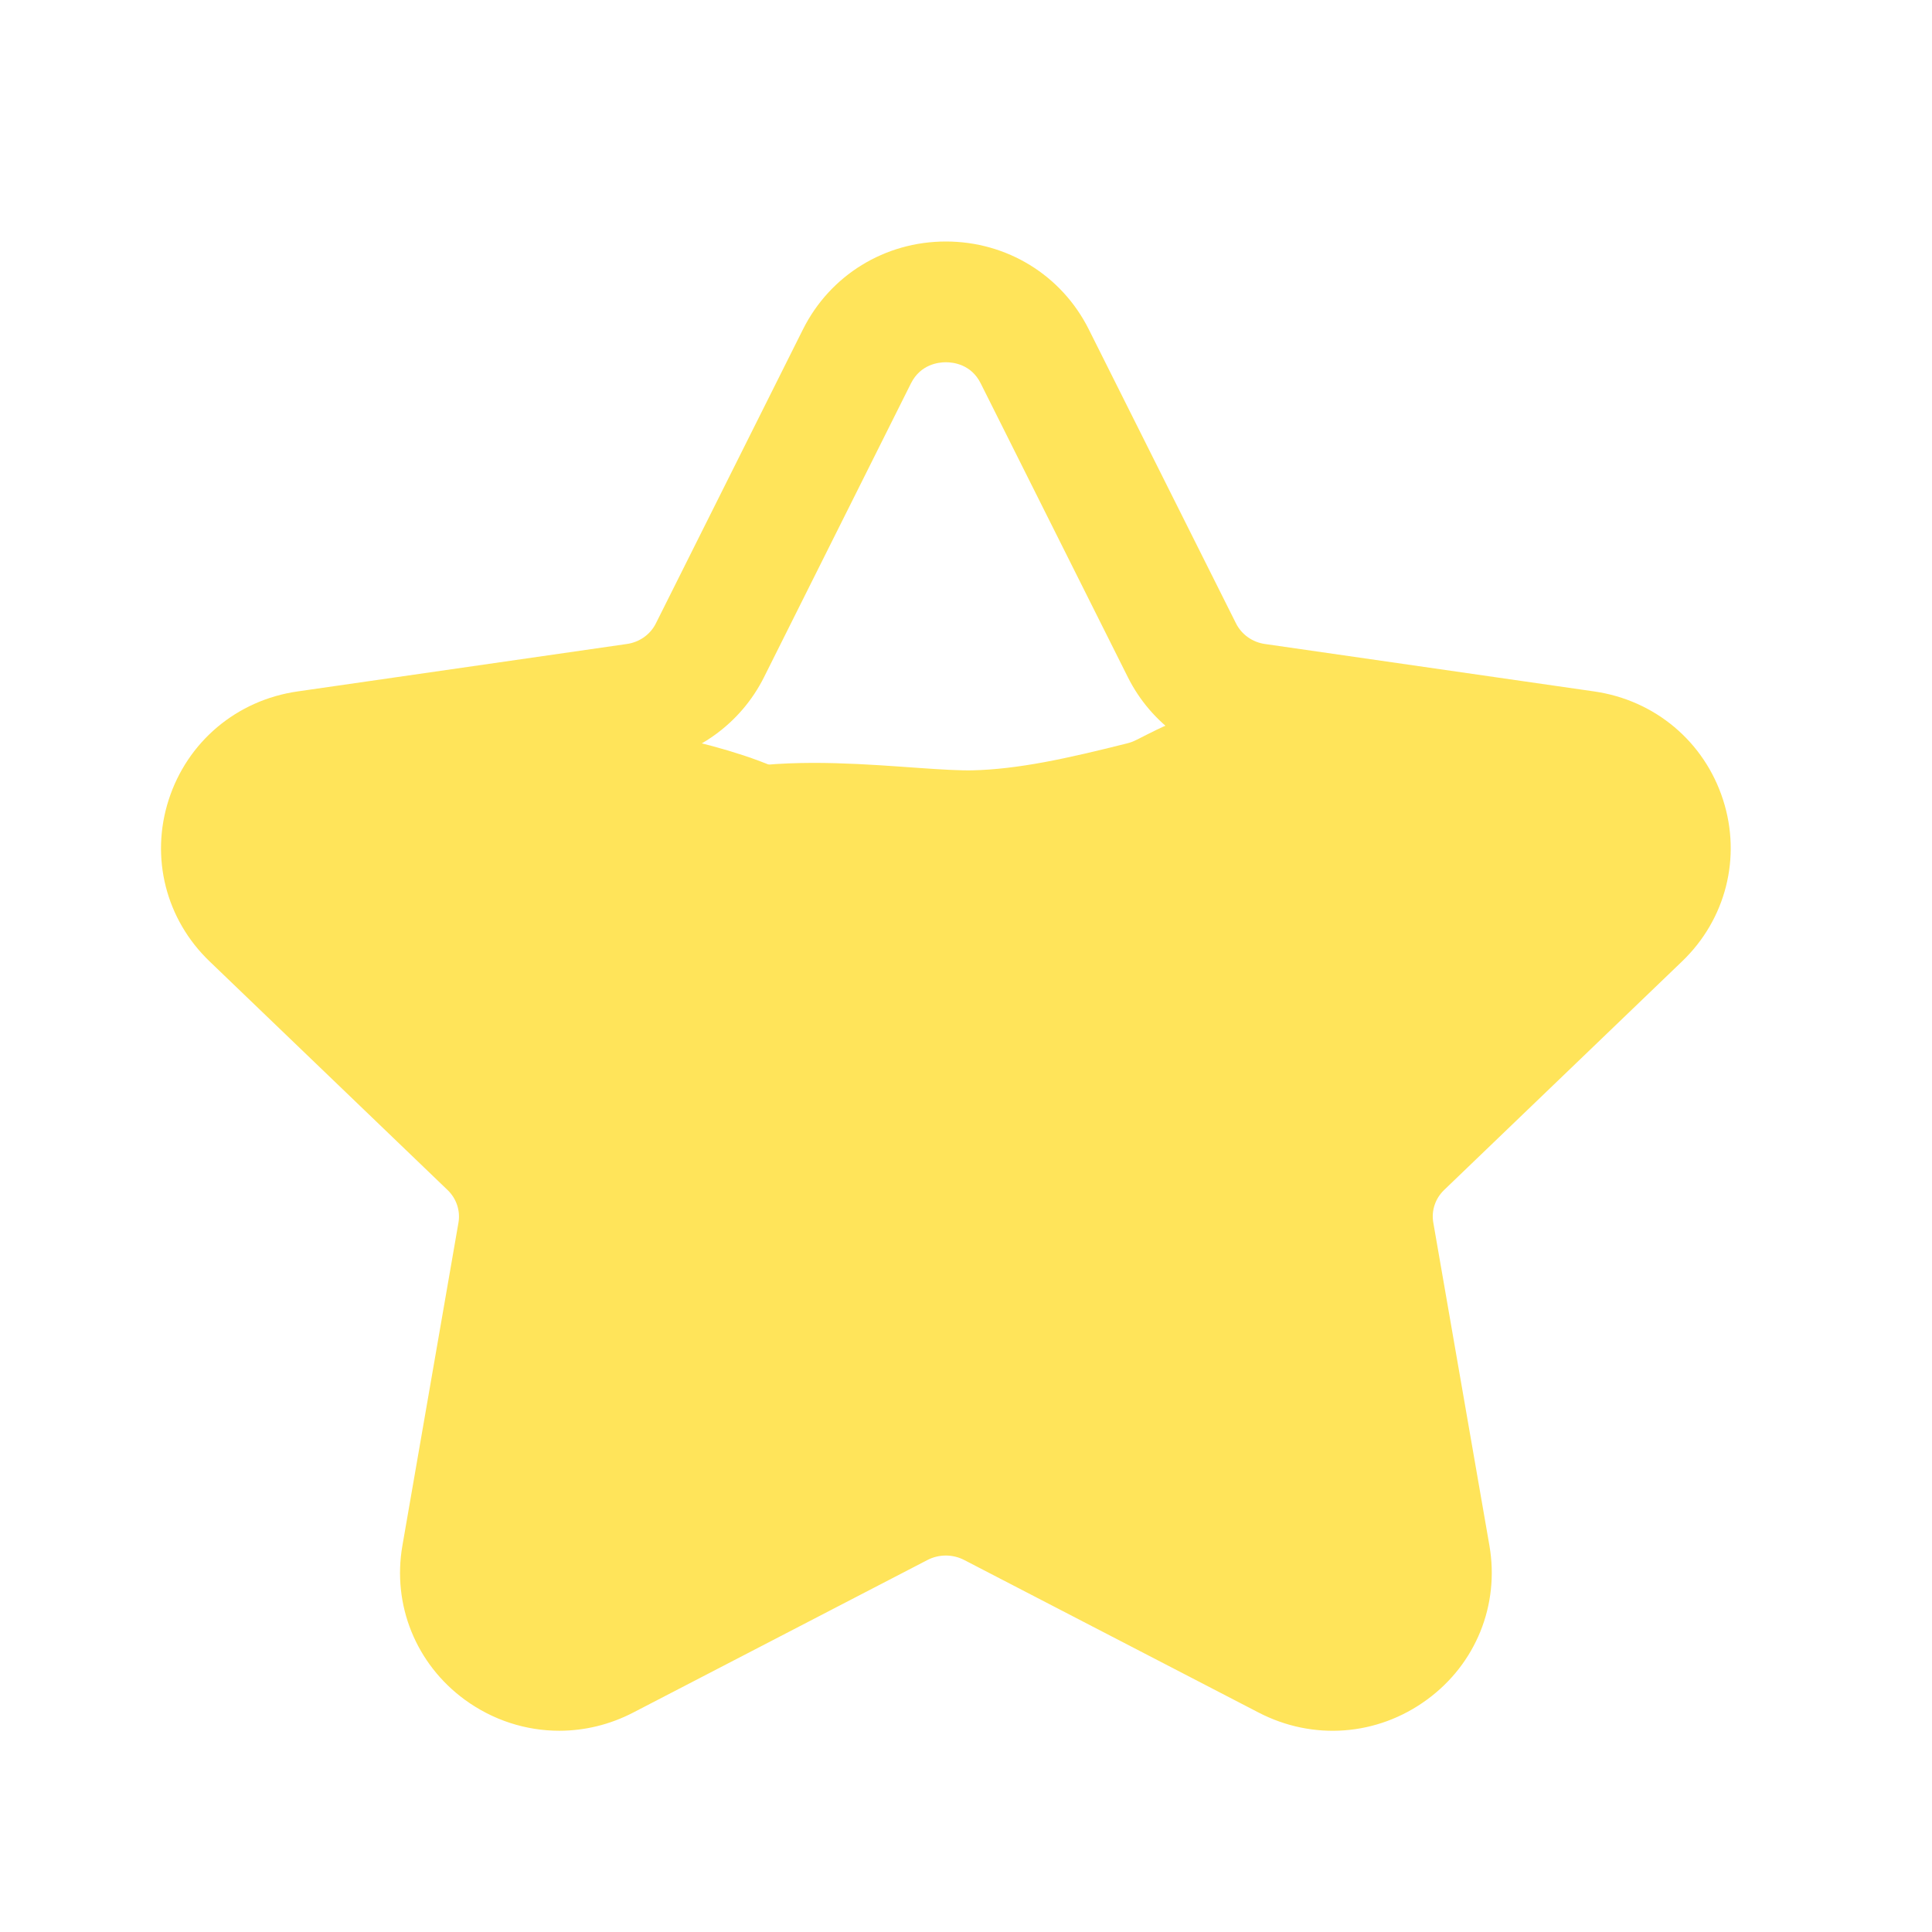 <svg width="24" height="24" viewBox="0 0 24 24" fill="none" xmlns="http://www.w3.org/2000/svg">
<path fill-rule="evenodd" clip-rule="evenodd" d="M11.75 4.5C11.659 4.5 11.435 4.525 11.316 4.763L9.49 8.414C9.201 8.991 8.644 9.392 8 9.484L3.912 10.073C3.642 10.112 3.55 10.312 3.522 10.396C3.497 10.477 3.457 10.683 3.643 10.861L6.599 13.701C7.07 14.154 7.284 14.807 7.172 15.446L6.476 19.456C6.433 19.707 6.59 19.853 6.66 19.903C6.734 19.959 6.932 20.07 7.177 19.942L10.832 18.047C11.408 17.75 12.094 17.75 12.668 18.047L16.322 19.941C16.568 20.068 16.766 19.957 16.841 19.903C16.911 19.853 17.068 19.707 17.025 19.456L16.327 15.446C16.215 14.807 16.429 14.154 16.9 13.701L19.856 10.861C20.043 10.683 20.003 10.476 19.977 10.396C19.95 10.312 19.858 10.112 19.588 10.073L15.5 9.484C14.857 9.392 14.3 8.991 14.011 8.413L12.183 4.763C12.065 4.525 11.841 4.5 11.75 4.5ZM6.947 21.5C6.534 21.5 6.124 21.37 5.773 21.114C5.167 20.67 4.87 19.937 4.999 19.199L5.695 15.189C5.721 15.04 5.67 14.889 5.56 14.783L2.604 11.943C2.06 11.422 1.865 10.652 2.095 9.937C2.327 9.214 2.941 8.697 3.698 8.589L7.786 8C7.944 7.978 8.08 7.881 8.148 7.743L9.975 4.091C10.312 3.418 10.992 3 11.75 3C12.508 3 13.188 3.418 13.525 4.091L15.353 7.742C15.422 7.881 15.557 7.978 15.714 8L19.802 8.589C20.559 8.697 21.173 9.214 21.405 9.937C21.635 10.652 21.439 11.422 20.895 11.943L17.939 14.783C17.829 14.889 17.779 15.04 17.805 15.188L18.502 19.199C18.63 19.938 18.333 20.671 17.726 21.114C17.111 21.565 16.31 21.626 15.631 21.272L11.978 19.379C11.835 19.305 11.664 19.305 11.521 19.379L7.868 21.273C7.576 21.425 7.261 21.5 6.947 21.5Z" fill="#FFE45A"/>
<path d="M11.336 14.298C10.119 14.095 9.285 12.767 8.167 12.361C7.578 12.146 6.588 11.885 7.437 12.767C7.817 13.162 8.43 14.007 8.43 14.567C8.43 15.014 8.761 15.875 8.406 16.319C8.238 16.529 8.013 17.03 7.999 17.311C7.987 17.557 8.069 17.896 7.946 18.119C7.848 18.295 7.805 18.389 7.677 18.549C7.442 18.842 7.531 18.619 7.7 18.495C8.264 18.084 8.852 17.598 9.345 17.204C9.535 17.051 9.809 16.921 9.943 16.72C10.171 16.376 11.155 16.369 10.69 16.02" stroke="#FFE45A" stroke-width="3" stroke-linecap="round"/>
<path d="M10.69 16.02C11.129 16.02 11.567 16.02 12.006 16.02C12.751 16.02 11.799 16.078 11.551 16.128C11.172 16.203 10.641 16.267 10.343 16.534C9.98 16.861 10.131 17.003 10.606 16.857C11.241 16.662 12.017 16.773 12.675 16.773C13.536 16.773 13.962 17.3 14.714 17.634C15.24 17.868 15.504 18.588 15.964 18.818" stroke="#FFE45A" stroke-width="3" stroke-linecap="round"/>
<path d="M16.287 17.634C16.287 17.106 15.962 16.555 15.857 16.026C15.724 15.361 14.988 15.128 14.392 14.998C13.648 14.834 12.474 15.098 11.826 14.728C11.645 14.624 11.875 14.017 12.036 13.981C12.629 13.849 13.422 13.975 14.027 13.975C14.669 13.975 15.27 13.76 15.857 13.76" stroke="#FFE45A" stroke-width="3" stroke-linecap="round"/>
<path d="M8.968 13.114C10.15 13.114 11.332 13.114 12.514 13.114C13.412 13.114 14.255 12.683 15.109 12.683C15.484 12.683 15.858 12.683 16.233 12.683C16.87 12.683 17.089 12.412 17.662 12.169C17.906 12.066 18.029 11.764 18.278 11.709C18.722 11.61 18.762 11.345 18.762 10.961" stroke="#FFE45A" stroke-width="3" stroke-linecap="round"/>
<path d="M18.332 11.069C17.849 11.069 17.514 11.29 17.082 11.386C16.578 11.498 16.101 11.499 15.581 11.499C13.915 11.499 12.249 11.499 10.582 11.499C9.406 11.499 7.958 11.62 6.863 11.123C6.247 10.843 5.339 10.961 4.663 10.961" stroke="#FFE45A" stroke-width="3" stroke-linecap="round"/>
<path d="M7.784 13.114C7.265 13.056 6.77 12.525 6.277 12.361" stroke="#FFE45A" stroke-width="3" stroke-linecap="round"/>
<path d="M17.686 10.531C17.486 10.531 17.306 10.498 17.148 10.638C17.111 10.671 16.895 10.924 17.016 10.83C17.338 10.58 16.787 10.632 16.634 10.77C16.161 11.195 15.533 11.466 14.888 11.499C14.289 11.531 13.681 11.499 13.082 11.499C12.176 11.499 11.106 11.519 10.236 11.284C9.515 11.09 8.831 10.878 8.131 10.662C7.883 10.586 7.57 10.567 7.354 10.423" stroke="#FFE45A" stroke-width="3" stroke-linecap="round"/>
<path d="M16.287 9.885C15.963 9.921 15.564 10.205 15.259 10.316C14.894 10.447 14.766 10.59 14.356 10.692C13.628 10.874 12.875 11.052 12.113 11.069C11.181 11.09 9.462 10.739 8.645 11.284" stroke="#FFE45A" stroke-width="3" stroke-linecap="round"/>
<path d="M9.614 11.392C9.455 10.863 8.157 10.651 7.677 10.531" stroke="#FFE45A" stroke-width="3" stroke-linecap="round"/>
</svg>
